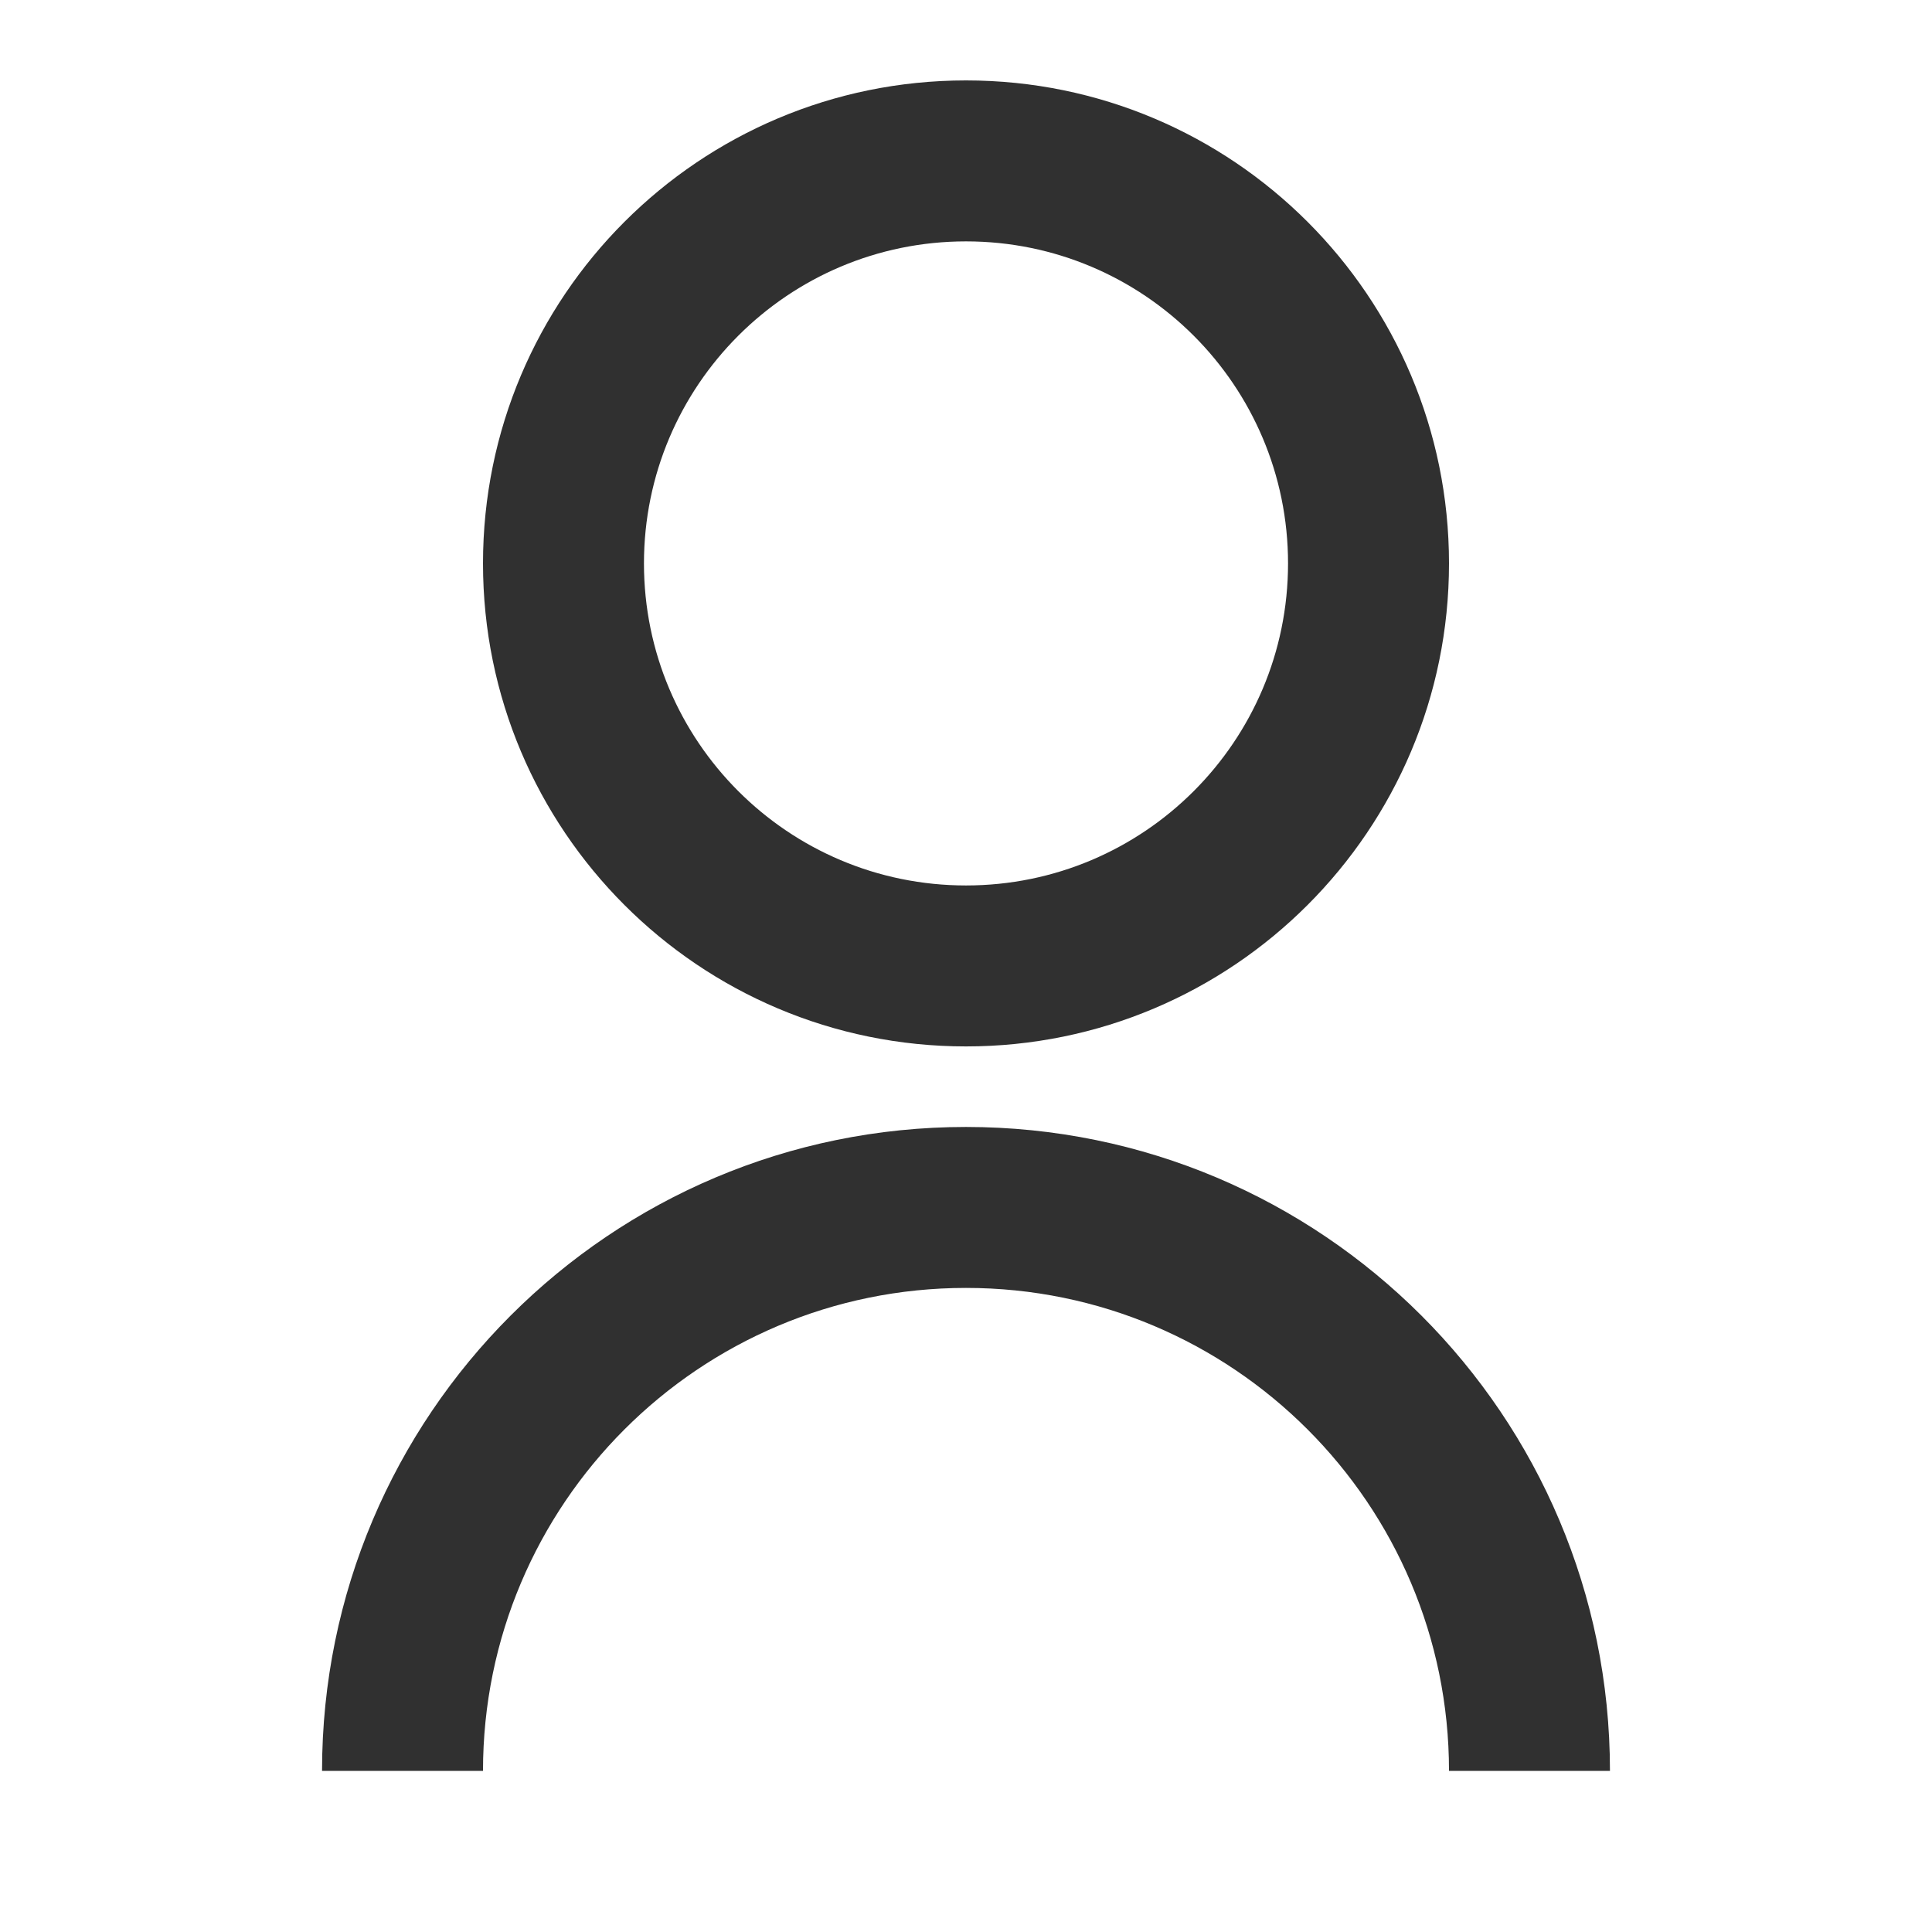 <svg width="16" height="16" viewBox="0 0 16 16" fill="none" xmlns="http://www.w3.org/2000/svg">
<path d="M2.667 14.666C2.667 11.72 5.055 9.333 8 9.333C10.946 9.333 13.333 11.72 13.333 14.666H12C12 12.457 10.209 10.666 8 10.666C5.791 10.666 4 12.457 4 14.666H2.667ZM8 8.666C5.79 8.666 4 6.876 4 4.666C4 2.456 5.79 0.666 8 0.666C10.21 0.666 12 2.456 12 4.666C12 6.876 10.21 8.666 8 8.666ZM8 7.333C9.473 7.333 10.667 6.139 10.667 4.666C10.667 3.193 9.473 1.999 8 1.999C6.527 1.999 5.333 3.193 5.333 4.666C5.333 6.139 6.527 7.333 8 7.333Z" fill="#303030"/>
</svg>
